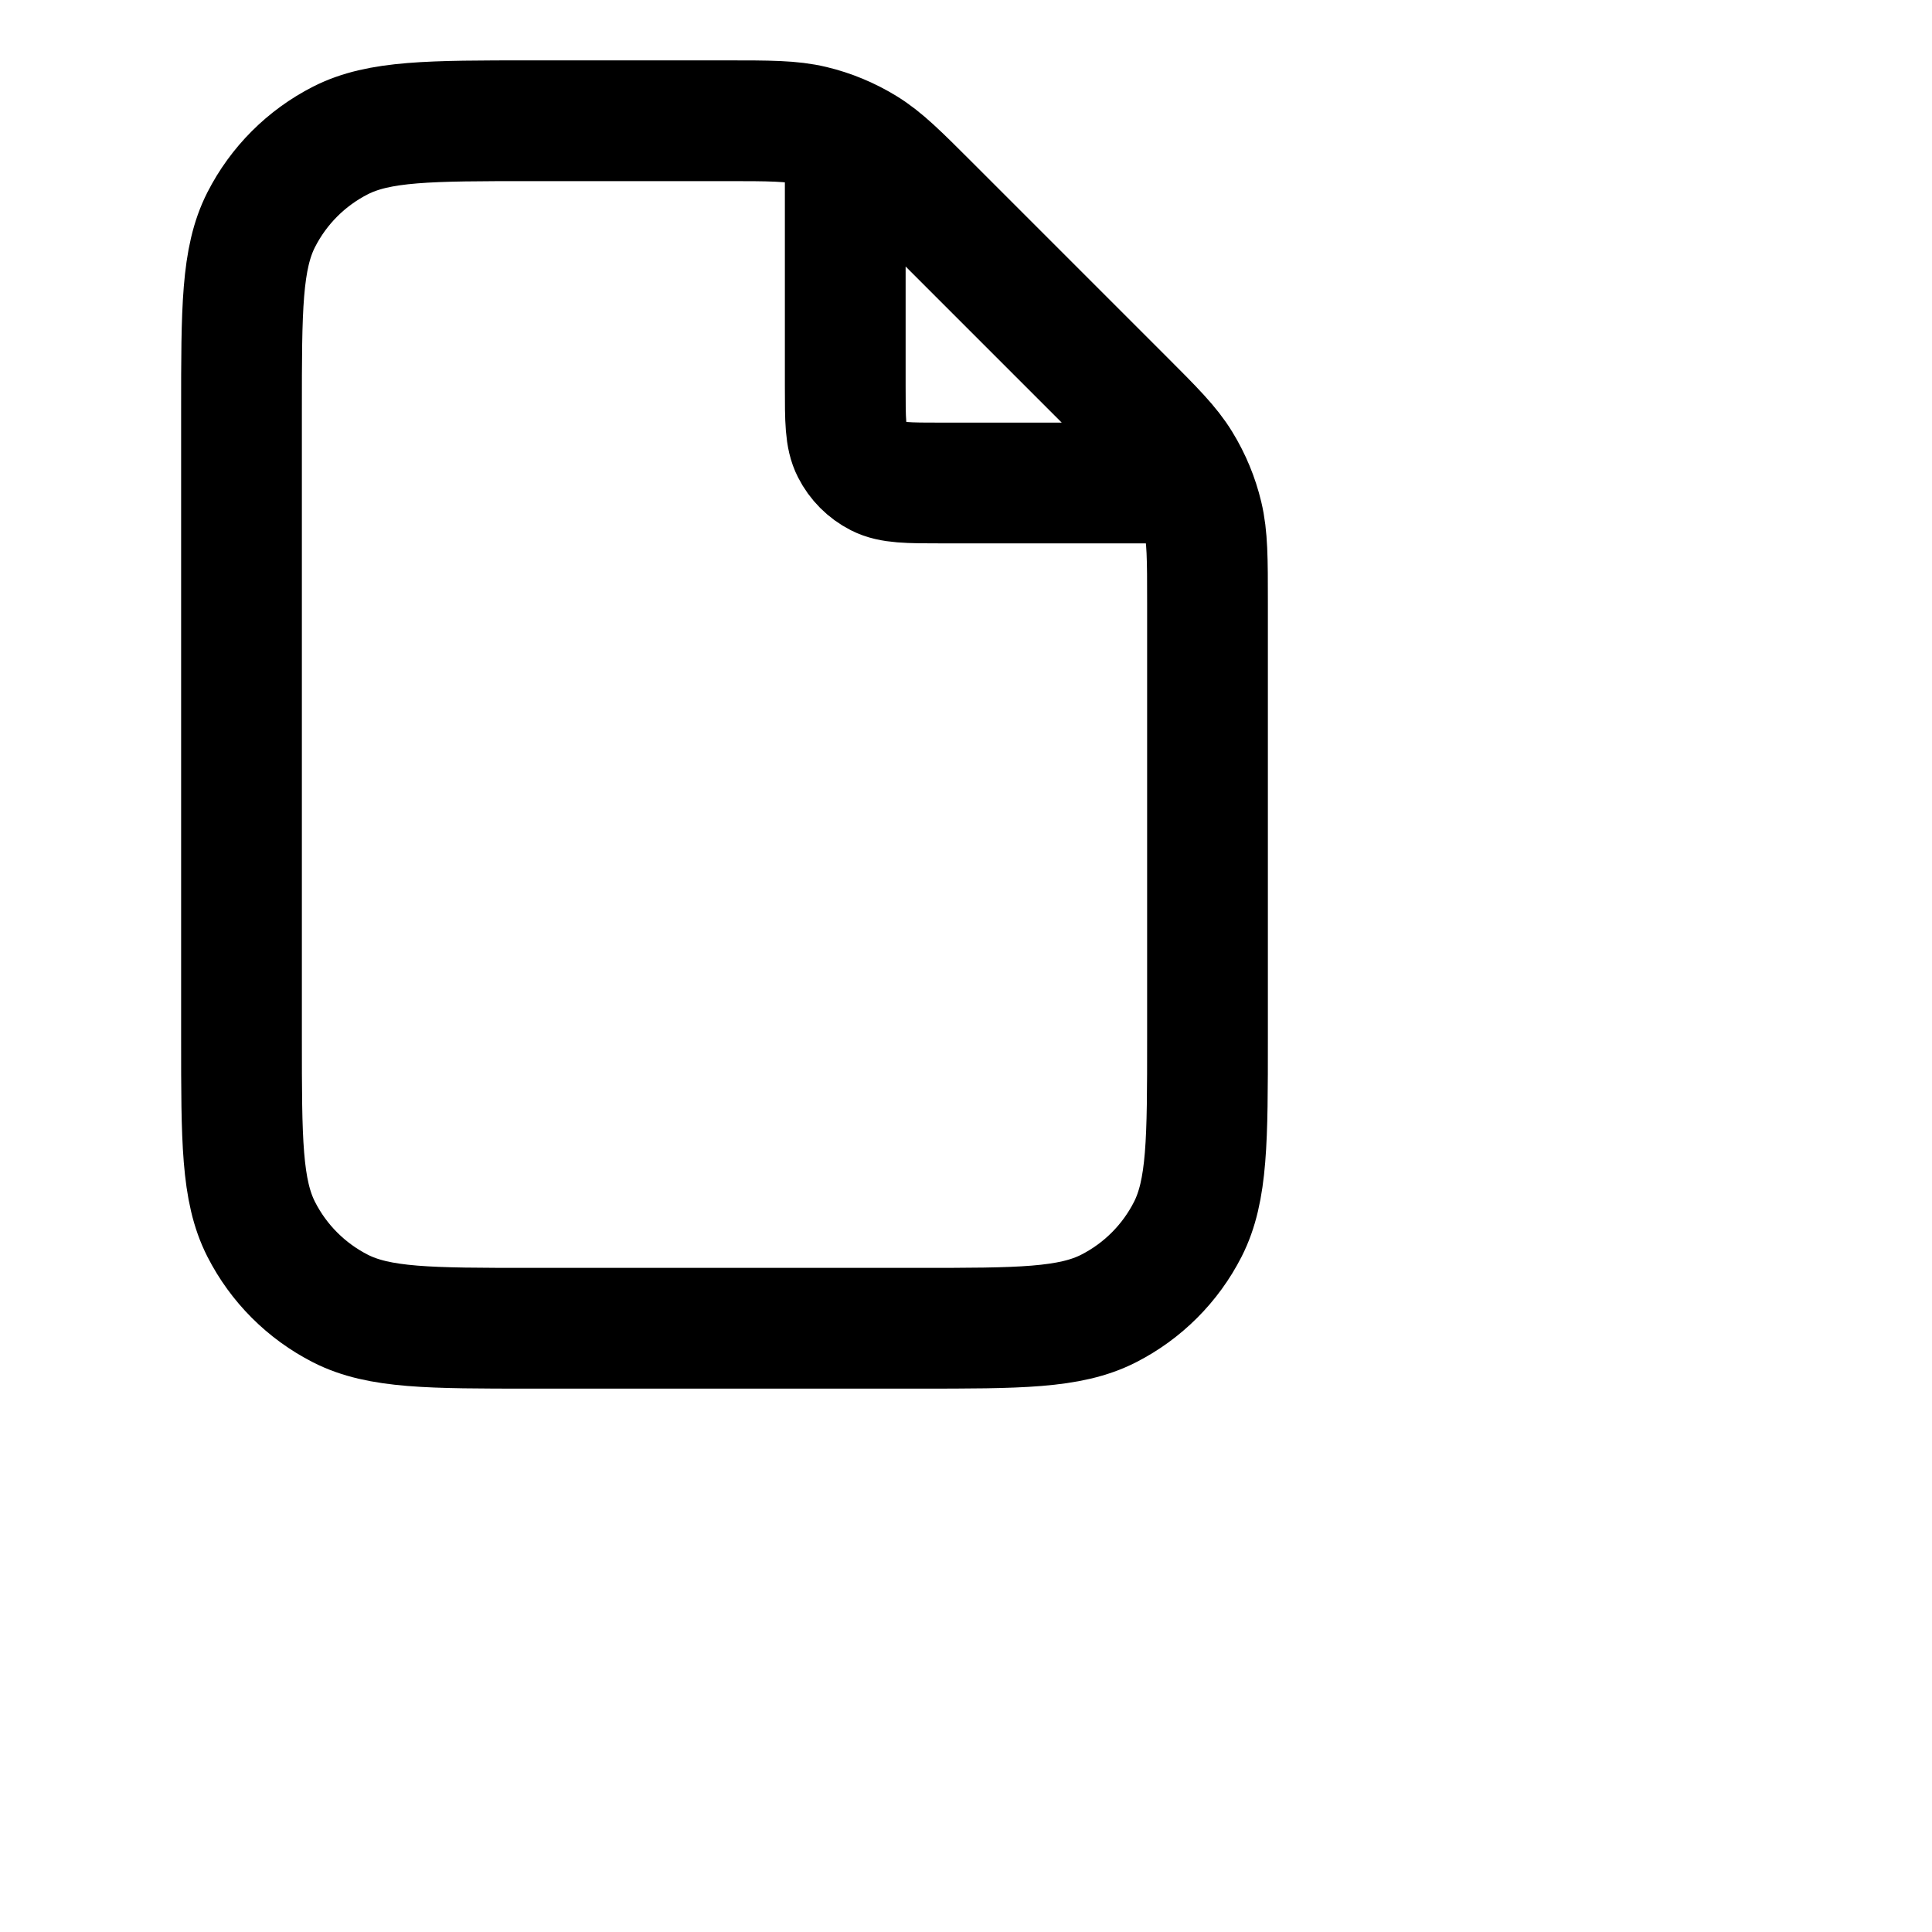 <svg width="24" height="24" viewBox="0 0 24 24" fill="none" 
xmlns="http://www.w3.org/2000/svg">
<path d="M10.5 1.702V4.8C10.5 5.22 10.5 5.43 10.582 
5.59C10.654 5.732 10.768 5.846 10.909 5.918C11.07 
6 11.28 6 11.7 6H14.798M15 7.491V12.9C15 14.16 15 14.79 14.755 
15.271C14.539 15.695 14.195 16.039 13.771 16.255C13.29 16.5 
12.66 16.5 11.4 16.5H6.6C5.34 16.5 4.71 16.5 4.229 
16.255C3.805 16.039 3.461 15.695 3.245 15.271C3 14.79 
3 14.16 3 12.9V5.1C3 3.84 3 3.21 3.245 2.729C3.461 
2.305 3.805 1.961 4.229 1.745C4.71 1.5 5.34 1.5 6.6 
1.5H9.009C9.559 1.5 9.834 1.5 10.093 1.562C10.323 1.617 
10.542 1.708 10.744 1.832C10.971 1.971 11.165 2.165 11.554 
2.554L13.946 4.946C14.335 5.335 14.529 5.529 14.668 
5.756C14.792 5.958 14.883 6.177 14.938 6.407C15 6.666 15 
6.941 15 7.491Z" stroke="black" stroke-width="1.5" 
stroke-linecap="round" stroke-linejoin="round"/>
</svg>
